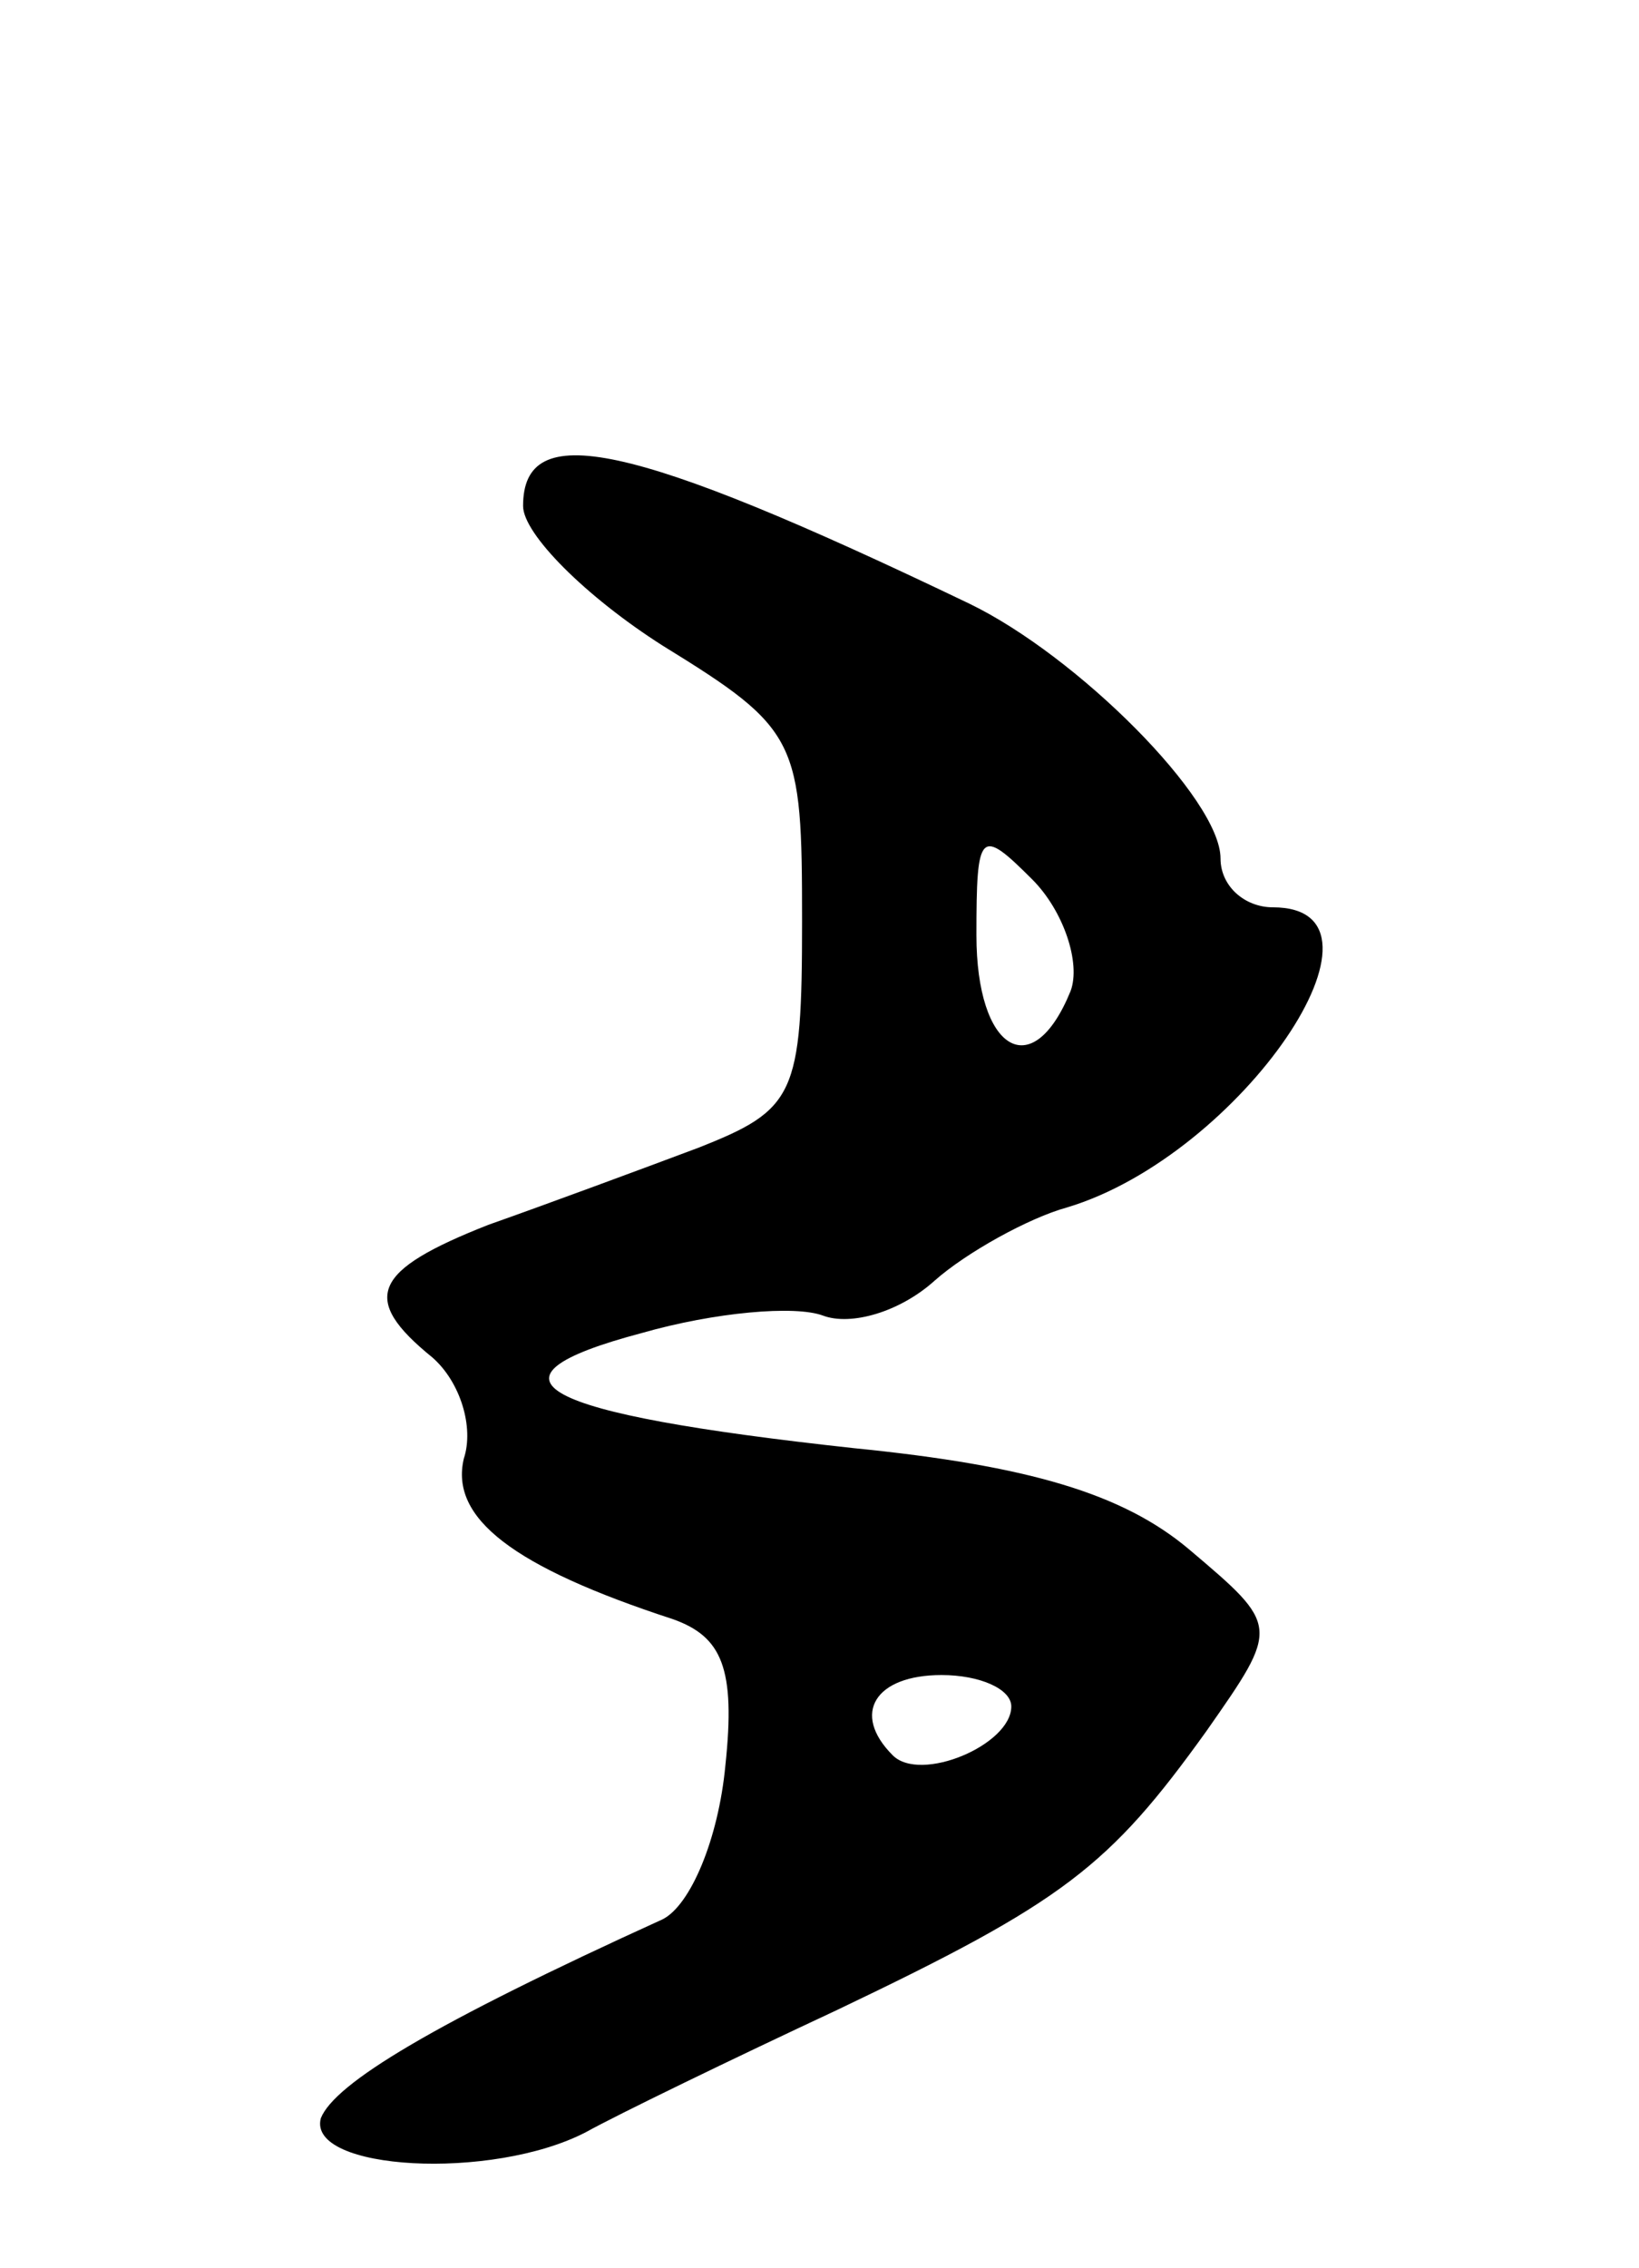 <svg version="1.0" xmlns="http://www.w3.org/2000/svg"
 width="47pt" height="65pt" viewBox="0 0 47 65"
 preserveAspectRatio="xMidYMid meet">
<g transform="translate(0,65) scale(0.1,-0.1)"
fill="#000000" stroke="none">
<path d="M150 505 c0 -8 18 -26 40 -40 39 -24 40 -27 40 -79 0 -50 -2 -54 -30
-65 -16 -6 -43 -16 -60 -22 -33 -13 -37 -21 -16 -38 8 -7 12 -20 9 -29 -4 -17
14 -31 60 -46 14 -5 18 -14 15 -42 -2 -21 -10 -40 -18 -44 -66 -30 -94 -47
-98 -57 -4 -15 49 -18 76 -4 9 5 42 21 72 35 65 31 78 41 106 80 21 30 21 30
-5 52 -19 16 -46 24 -96 29 -92 10 -110 20 -61 33 21 6 44 8 52 5 8 -3 22 1
32 10 9 8 27 18 38 21 50 15 98 86 59 86 -8 0 -15 6 -15 14 0 17 -41 58 -72
73 -98 47 -128 53 -128 28z m157 -139 c-11 -27 -27 -17 -27 16 0 30 1 31 16
16 9 -9 14 -24 11 -32z m-17 -205 c0 -11 -26 -22 -34 -14 -12 12 -5 23 14 23
11 0 20 -4 20 -9z"/>
</g>
</svg>
